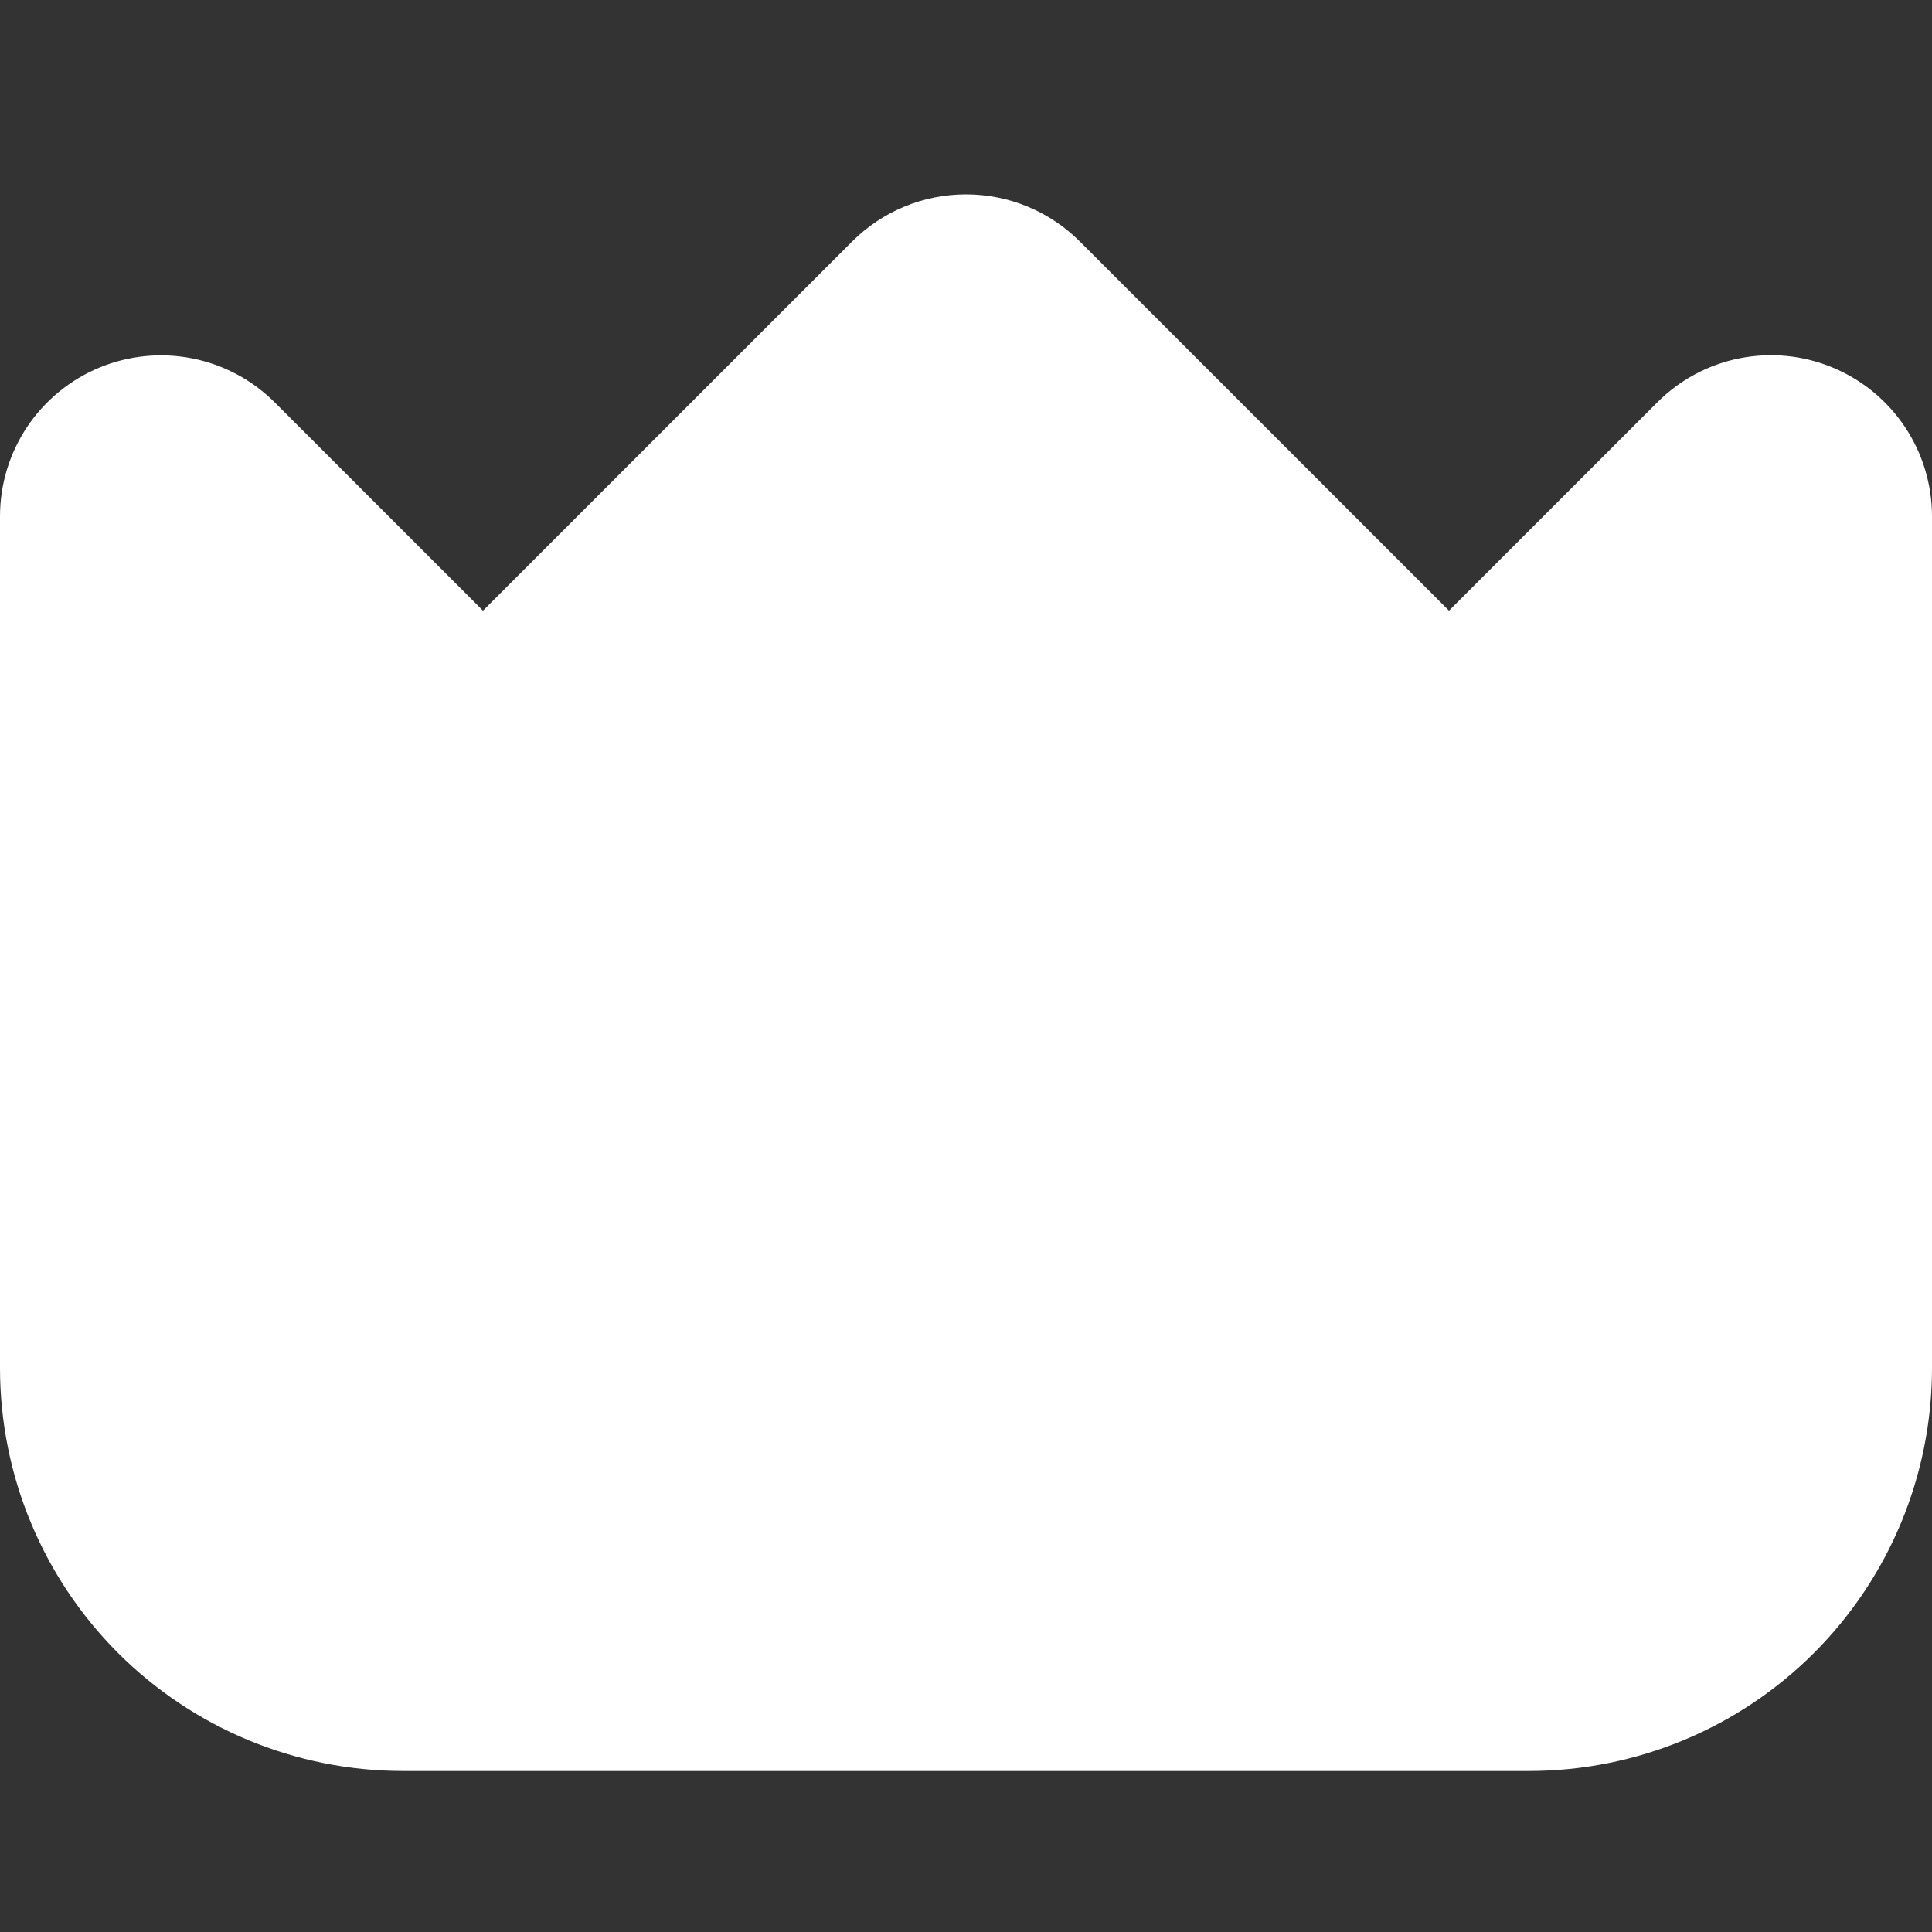 <svg width="100" height="100" viewBox="0 0 100 100" fill="none" xmlns="http://www.w3.org/2000/svg">
<rect x="0" y="0" width="100" height="100" fill="#333333" stroke="none"/>
<path d="M94.858 19.024C93.336 18.39 91.659 18.224 90.041 18.546C88.424 18.868 86.939 19.664 85.775 20.833L75 31.608L55.892 12.499C54.329 10.937 52.21 10.06 50 10.06C47.79 10.06 45.671 10.937 44.108 12.499L25 31.608L14.225 20.833C13.06 19.668 11.575 18.874 9.959 18.553C8.342 18.232 6.667 18.397 5.145 19.027C3.622 19.658 2.321 20.726 1.405 22.096C0.489 23.466 0 25.076 0 26.724L0 70.833C0.007 76.356 2.204 81.651 6.109 85.557C10.015 89.463 15.31 91.659 20.833 91.666H79.167C84.69 91.659 89.985 89.463 93.891 85.557C97.796 81.651 99.993 76.356 100 70.833V26.724C100 25.076 99.512 23.465 98.597 22.095C97.682 20.724 96.381 19.656 94.858 19.024V19.024Z" fill="white"/>
</svg>
